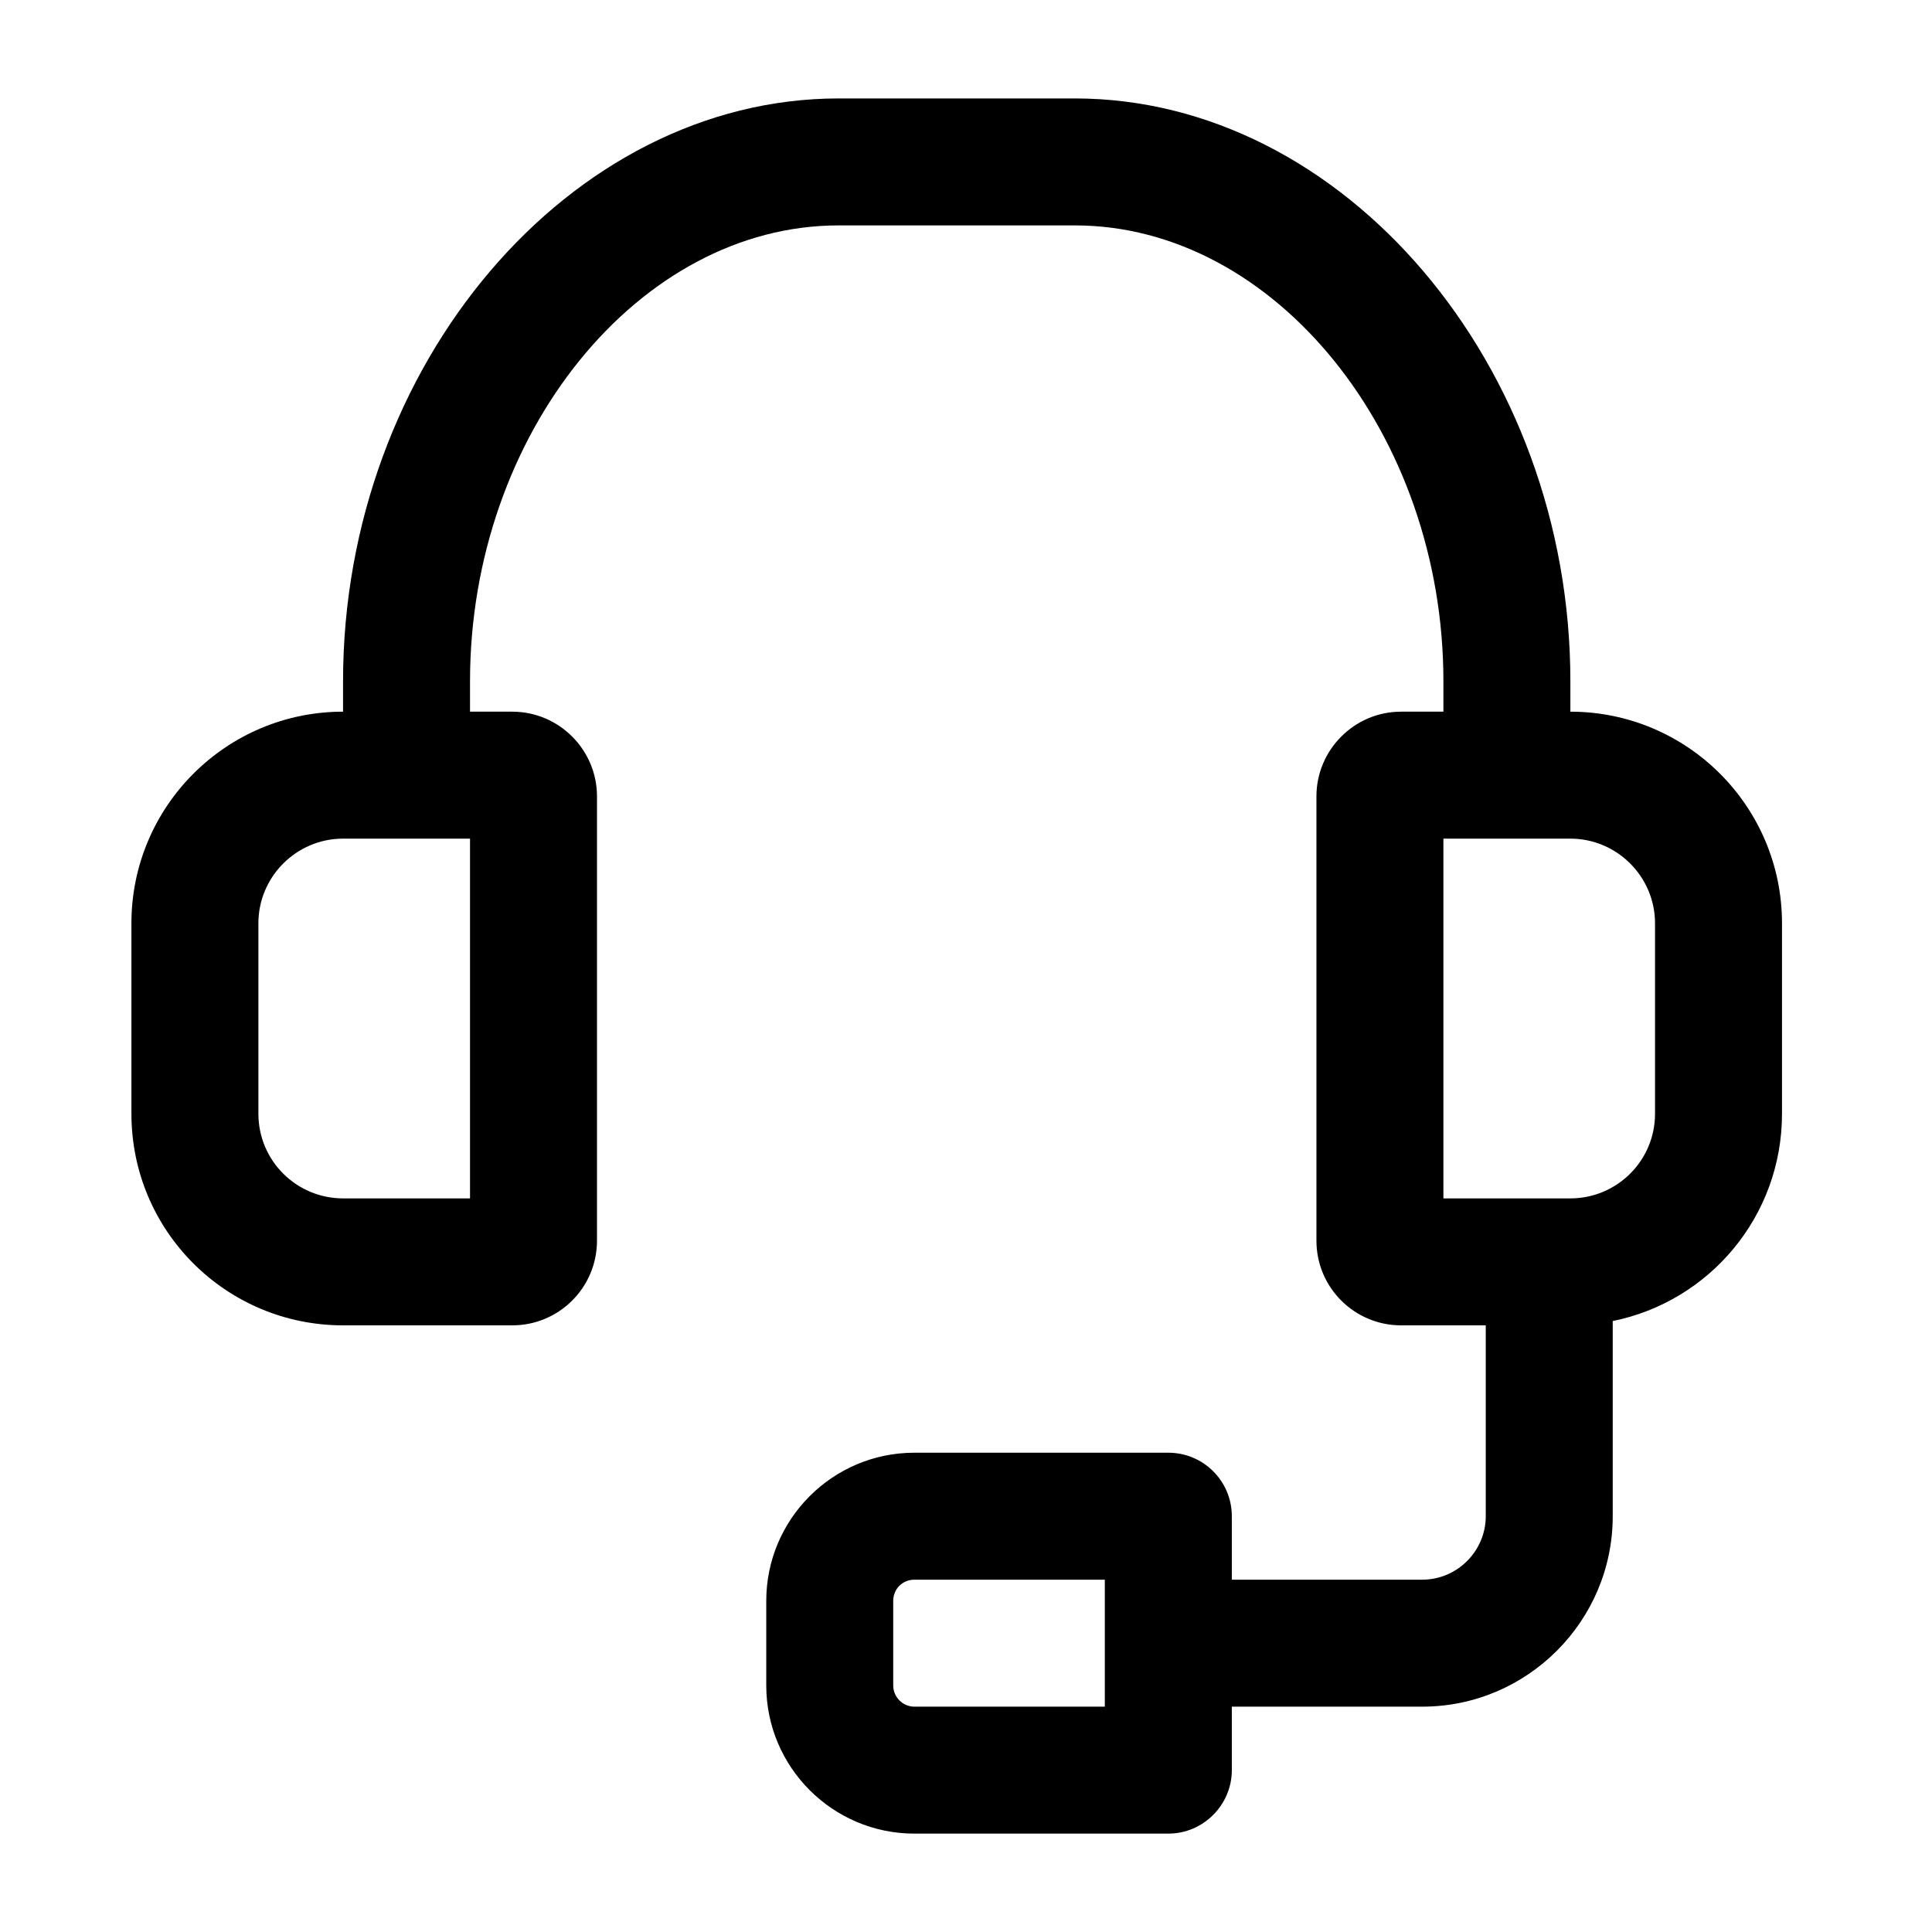 <svg width="39" height="39" viewBox="0 0 39 39" fill="none" xmlns="http://www.w3.org/2000/svg">
<path fill-rule="evenodd" clip-rule="evenodd" d="M33.409 22.482C33.409 23.43 32.64 24.191 31.7 24.191H29.137V16.929H31.7C32.64 16.929 33.409 17.697 33.409 18.638V22.482ZM22.302 34.451H18.458C18.219 34.451 18.031 34.254 18.031 34.024V32.315C18.031 32.075 18.219 31.888 18.458 31.888H22.302V34.451ZM9.488 24.191H6.925C5.985 24.191 5.216 23.43 5.216 22.482V18.638C5.216 17.697 5.985 16.929 6.925 16.929H9.488V24.191ZM31.7 14.366V13.75C31.7 7.369 27.121 1.987 21.696 1.987H16.929C11.504 1.987 6.925 7.369 6.925 13.75V14.366C4.567 14.366 2.653 16.279 2.653 18.638V22.482C2.653 24.849 4.567 26.754 6.925 26.754H10.342C11.282 26.754 12.051 25.992 12.051 25.045V16.075C12.051 15.134 11.282 14.366 10.342 14.366H9.488V13.75C9.488 8.761 12.897 4.55 16.929 4.55H21.696C25.729 4.55 29.137 8.761 29.137 13.75V14.366H28.283C27.343 14.366 26.574 15.134 26.574 16.075V25.045C26.574 25.992 27.343 26.754 28.283 26.754H29.992V30.607C29.992 31.306 29.419 31.888 28.71 31.888H24.866V30.607C24.866 29.898 24.293 29.325 23.584 29.325H18.458C16.809 29.325 15.468 30.666 15.468 32.315V34.024C15.468 35.672 16.809 37.014 18.458 37.014H23.584C24.293 37.014 24.866 36.432 24.866 35.733V34.451H28.71C30.829 34.451 32.555 32.724 32.555 30.607V26.667C34.502 26.274 35.972 24.558 35.972 22.482V18.638C35.972 16.279 34.058 14.366 31.7 14.366V14.366Z" fill="black"/>
</svg>
